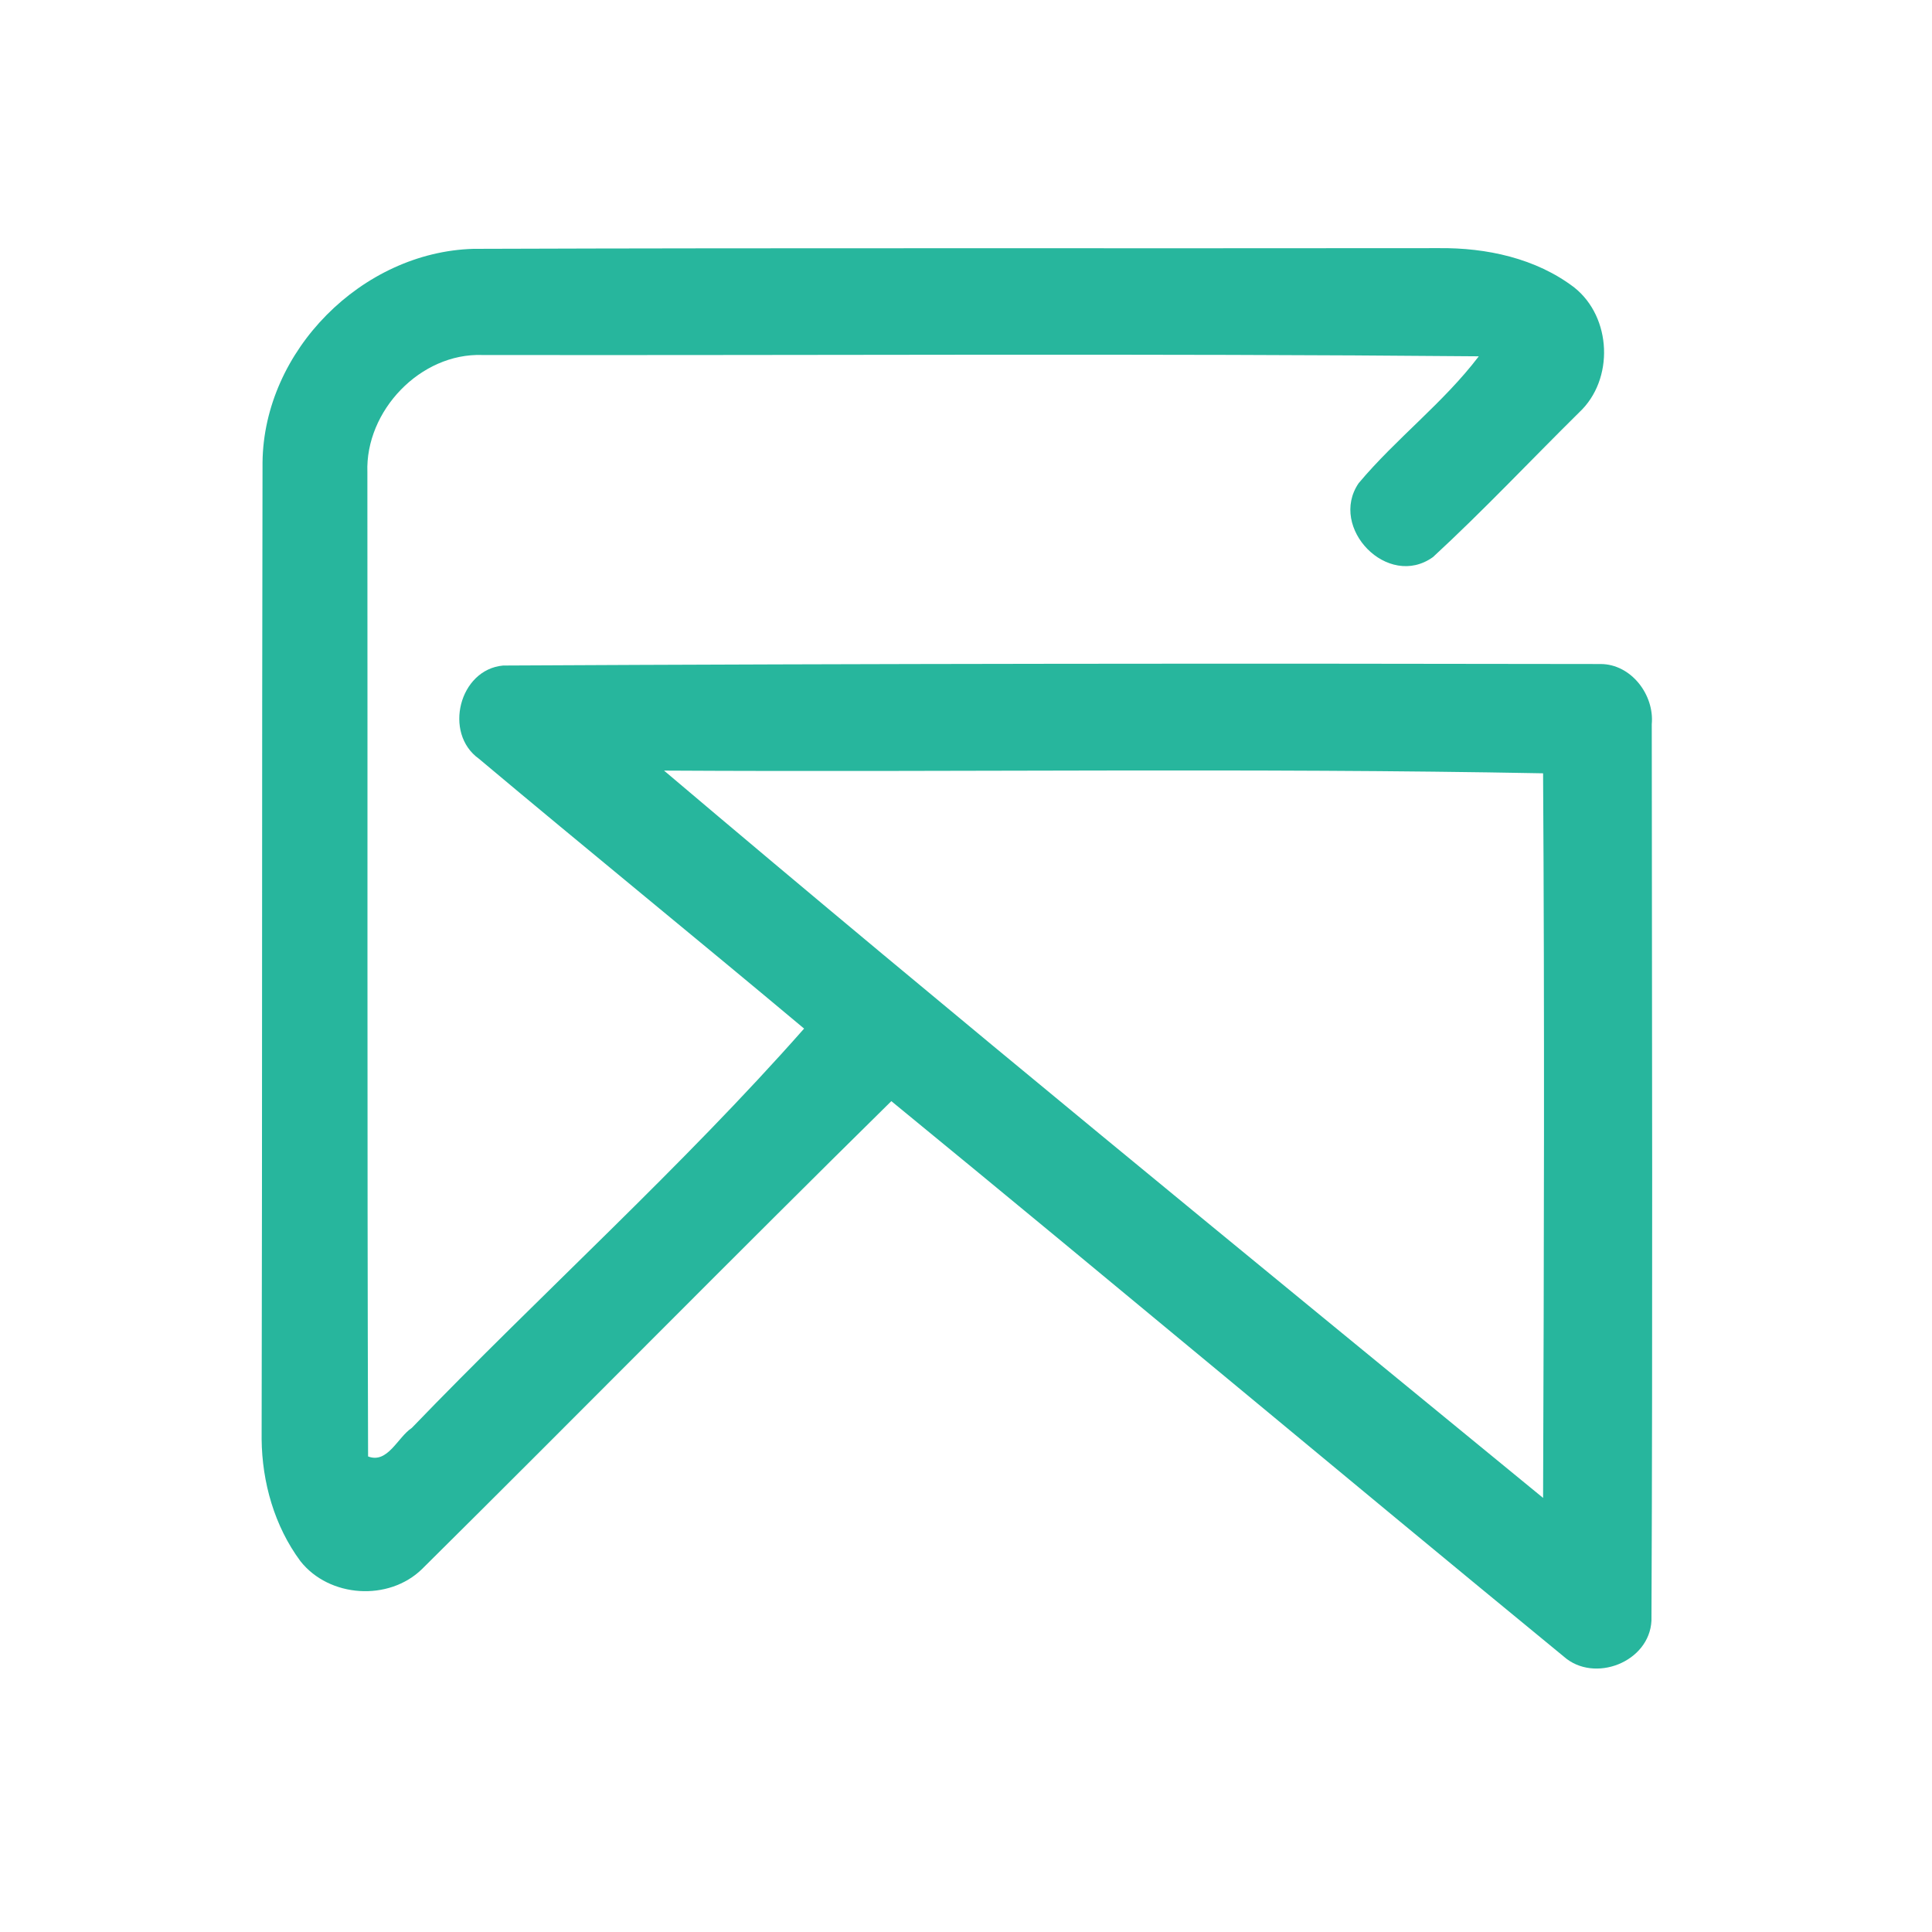 <?xml version="1.0" encoding="UTF-8" ?>
<!DOCTYPE svg PUBLIC "-//W3C//DTD SVG 1.1//EN" "http://www.w3.org/Graphics/SVG/1.1/DTD/svg11.dtd">
<svg width="192pt" height="192pt" viewBox="0 0 192 192" version="1.1" xmlns="http://www.w3.org/2000/svg">
<g id="#27b69dff">
<path fill="#27b69d" opacity="1.00" d=" M 26.09 45.95 C 26.21 34.86 35.97 25.05 47.04 24.73 C 79.02 24.62 111.01 24.70 142.99 24.66 C 147.71 24.61 152.64 25.66 156.45 28.57 C 160.18 31.53 160.43 37.71 156.95 40.97 C 152.10 45.76 147.42 50.74 142.41 55.36 C 137.92 58.59 132.00 52.45 135.02 48.02 C 138.74 43.58 143.45 40.03 146.96 35.41 C 113.96 35.11 80.94 35.33 47.94 35.28 C 41.77 35.06 36.29 40.84 36.51 46.94 C 36.54 79.54 36.48 112.14 36.58 144.74 C 38.53 145.49 39.51 142.84 40.92 141.91 C 53.75 128.59 67.80 115.95 79.91 102.22 C 69.18 93.23 58.31 84.40 47.59 75.40 C 44.04 72.86 45.64 66.53 50.00 66.14 C 86.35 65.95 122.71 65.92 159.06 65.99 C 162.10 65.99 164.42 69.05 164.15 71.97 C 164.17 101.67 164.25 131.37 164.12 161.06 C 163.92 165.18 158.44 167.31 155.41 164.63 C 133.08 146.30 110.93 127.74 88.58 109.43 C 72.94 124.83 57.53 140.48 41.94 155.93 C 38.63 159.16 32.72 158.78 29.85 155.14 C 27.28 151.67 26.04 147.31 26.00 143.01 C 26.07 110.66 26.02 78.31 26.09 45.95 M 65.99 76.58 C 94.82 101.00 124.14 124.90 153.35 148.86 C 153.44 124.86 153.50 100.85 153.35 76.85 C 124.28 76.30 95.11 76.75 65.99 76.58 Z" />
</g>
</svg>
